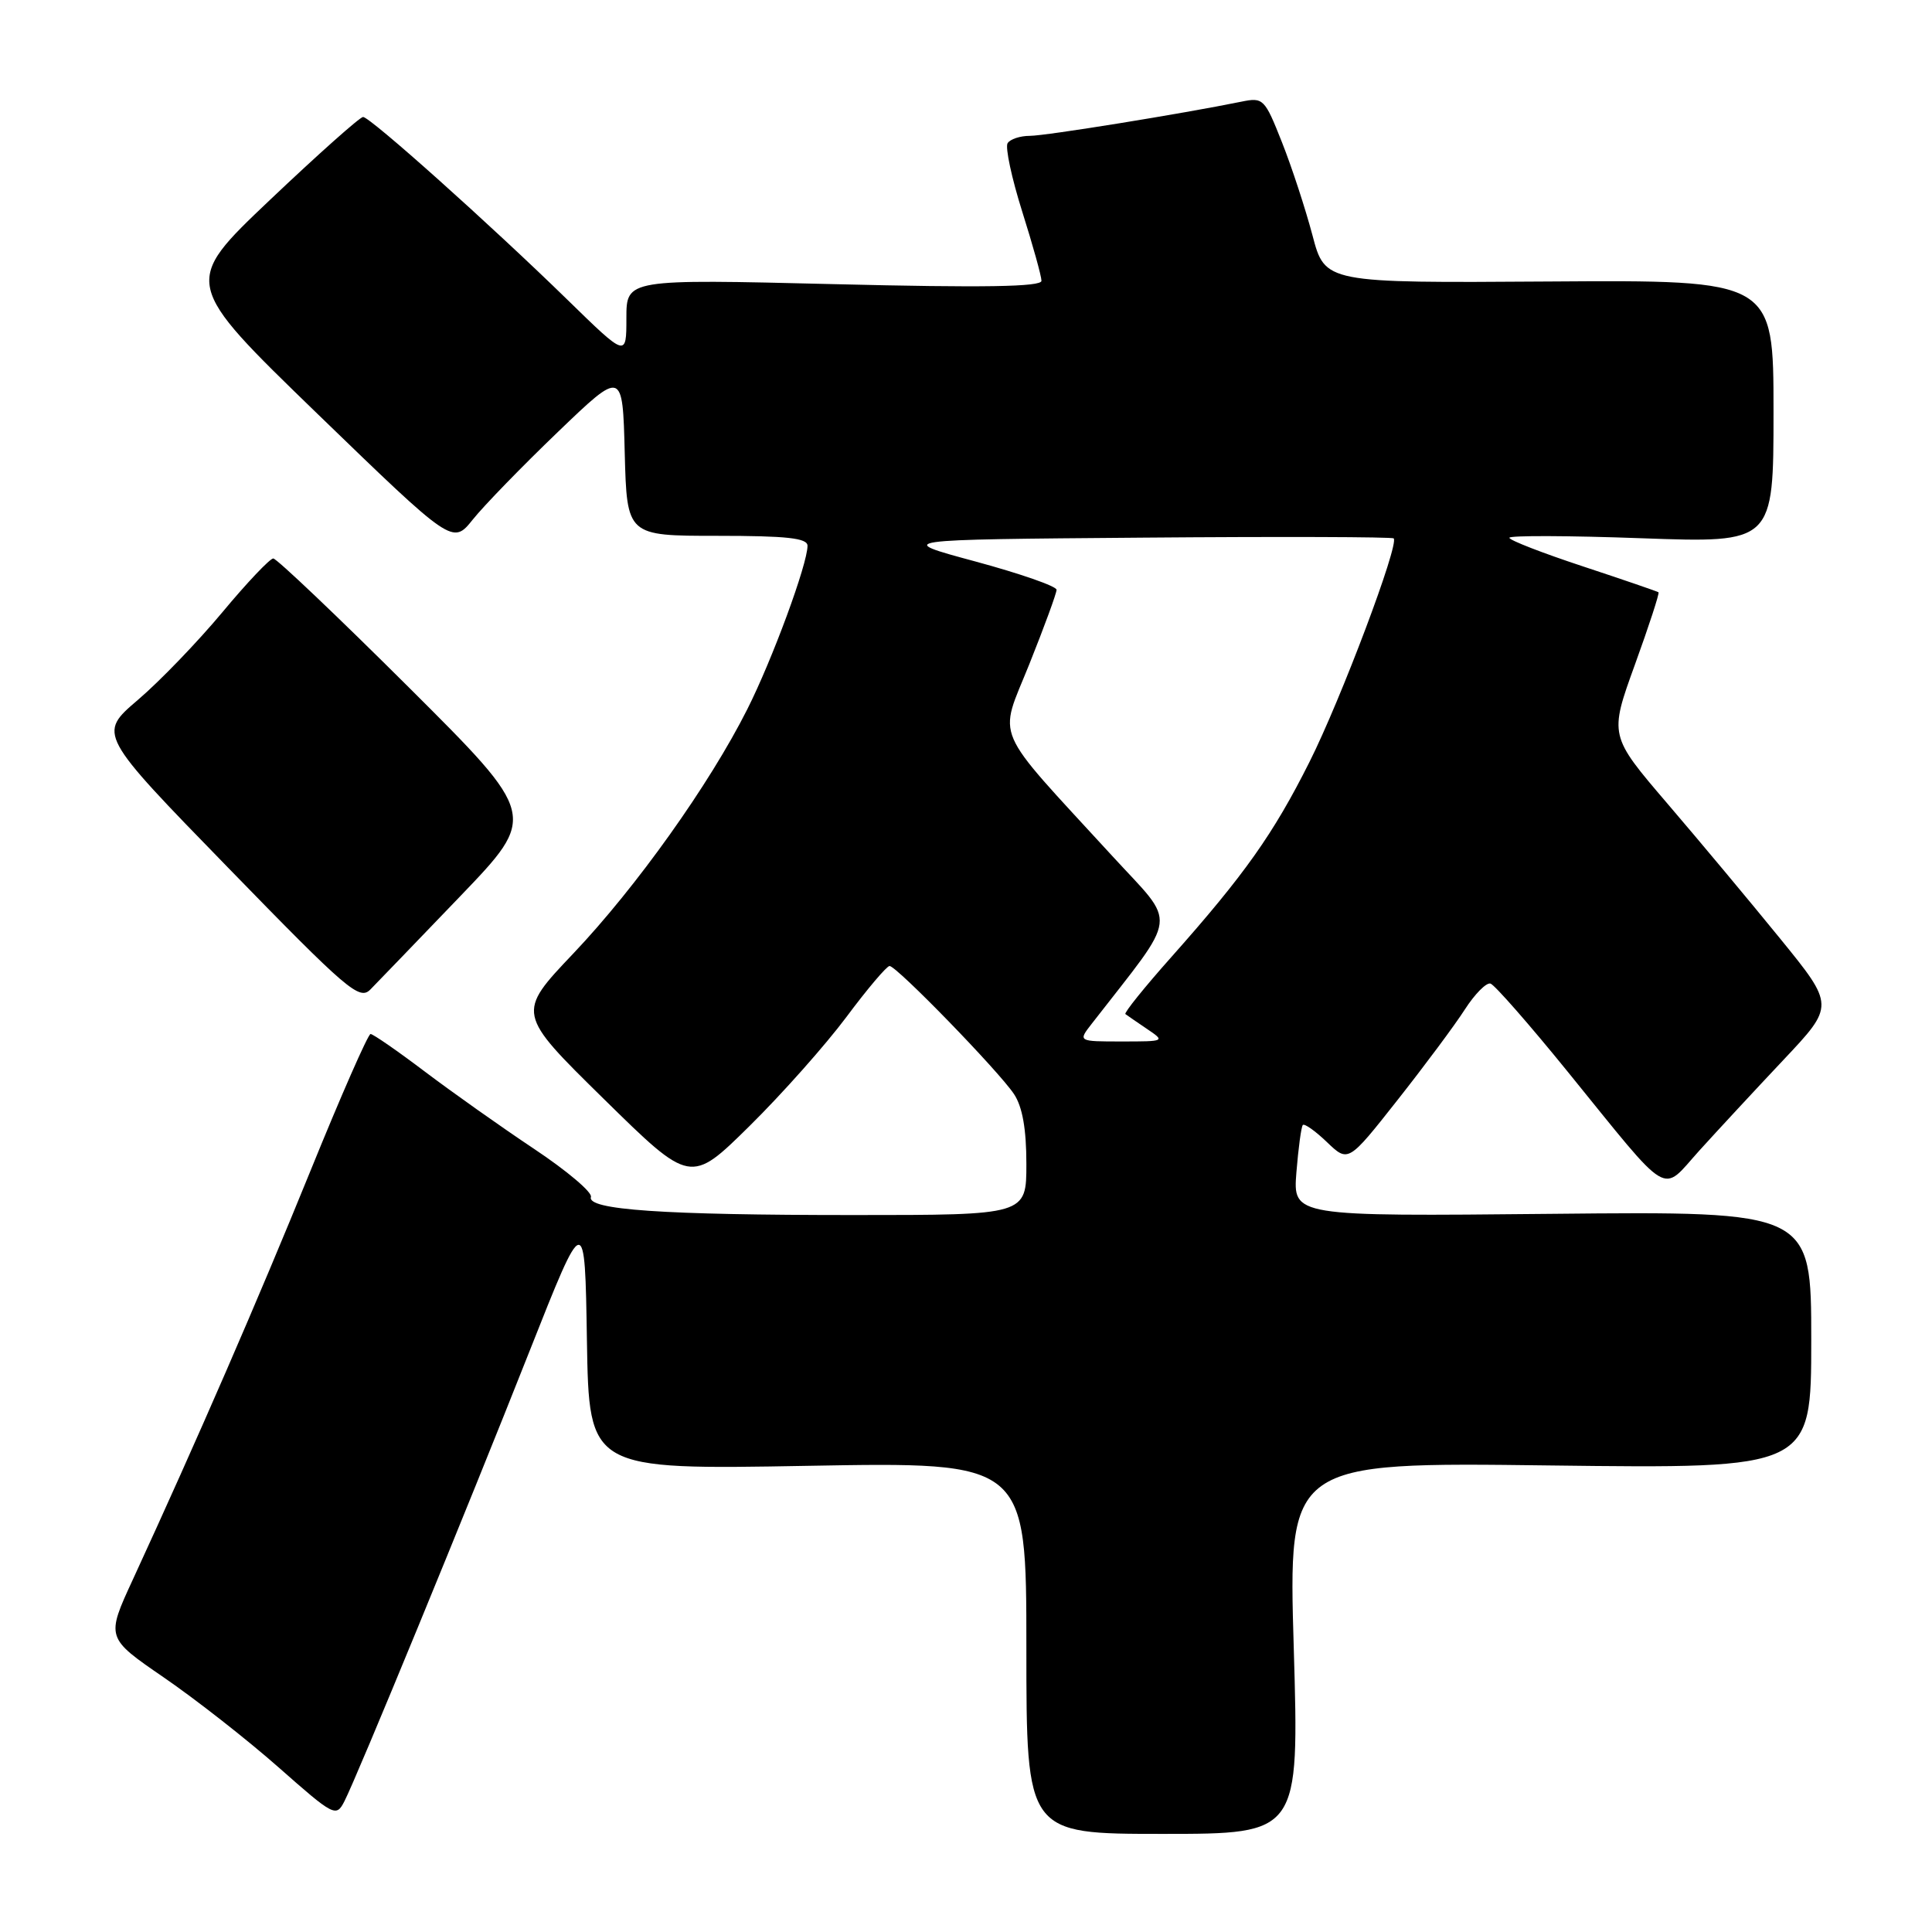 <?xml version="1.0" encoding="UTF-8" standalone="no"?>
<!DOCTYPE svg PUBLIC "-//W3C//DTD SVG 1.1//EN" "http://www.w3.org/Graphics/SVG/1.1/DTD/svg11.dtd" >
<svg xmlns="http://www.w3.org/2000/svg" xmlns:xlink="http://www.w3.org/1999/xlink" version="1.1" viewBox="0 0 256 256">
 <g >
 <path fill="currentColor"
d=" M 171.43 218.37 C 170.70 193.74 170.70 193.74 205.35 194.18 C 240.00 194.61 240.00 194.61 240.00 177.56 C 240.00 160.50 240.00 160.50 205.66 160.84 C 171.32 161.18 171.32 161.18 171.78 155.34 C 172.04 152.13 172.42 149.31 172.63 149.07 C 172.85 148.84 174.29 149.86 175.83 151.34 C 178.65 154.04 178.65 154.04 185.17 145.77 C 188.76 141.22 192.78 135.82 194.10 133.76 C 195.42 131.71 196.95 130.16 197.50 130.33 C 198.05 130.50 202.68 135.78 207.78 142.07 C 221.61 159.11 220.02 158.16 225.16 152.47 C 227.55 149.83 232.56 144.43 236.30 140.46 C 243.10 133.25 243.10 133.25 235.88 124.37 C 231.91 119.49 225.19 111.44 220.95 106.49 C 213.23 97.47 213.23 97.47 216.63 88.08 C 218.50 82.92 219.91 78.60 219.76 78.48 C 219.62 78.37 215.11 76.82 209.75 75.05 C 204.39 73.28 200.00 71.58 200.00 71.26 C 200.00 70.94 207.88 70.97 217.50 71.32 C 235.00 71.95 235.00 71.95 235.00 54.53 C 235.00 37.10 235.00 37.10 205.28 37.30 C 175.57 37.50 175.57 37.50 173.91 31.18 C 172.99 27.71 171.18 22.16 169.87 18.86 C 167.58 13.07 167.39 12.88 164.50 13.47 C 156.66 15.07 138.55 18.00 136.46 18.00 C 135.17 18.00 133.84 18.44 133.51 18.98 C 133.18 19.52 134.05 23.60 135.45 28.04 C 136.85 32.47 138.00 36.60 138.00 37.21 C 138.00 38.01 130.37 38.14 110.50 37.65 C 83.00 36.98 83.00 36.98 83.00 42.16 C 83.00 47.34 83.00 47.34 75.25 39.78 C 64.93 29.71 49.04 15.50 48.11 15.50 C 47.69 15.50 42.14 20.45 35.76 26.50 C 24.17 37.50 24.17 37.50 42.07 54.84 C 59.98 72.17 59.98 72.17 62.65 68.84 C 64.12 67.00 69.18 61.79 73.91 57.25 C 82.50 49.00 82.50 49.00 82.78 60.00 C 83.07 71.00 83.07 71.00 95.03 71.00 C 104.30 71.00 107.00 71.30 107.00 72.32 C 107.00 74.74 102.34 87.40 99.01 94.00 C 94.00 103.95 84.32 117.54 75.98 126.33 C 68.45 134.26 68.45 134.26 79.98 145.59 C 91.50 156.91 91.50 156.91 99.31 149.21 C 103.61 144.97 109.39 138.46 112.16 134.75 C 114.92 131.04 117.50 128.00 117.87 128.00 C 118.81 128.00 132.33 141.92 134.36 144.97 C 135.48 146.66 136.00 149.61 136.00 154.22 C 136.00 161.00 136.00 161.00 113.15 161.00 C 87.81 161.00 77.73 160.31 78.30 158.60 C 78.51 158.00 75.12 155.13 70.78 152.24 C 66.44 149.35 59.92 144.73 56.29 141.99 C 52.67 139.25 49.43 137.01 49.10 137.01 C 48.77 137.02 45.16 145.23 41.09 155.26 C 34.18 172.26 26.12 190.81 17.62 209.26 C 14.04 217.01 14.04 217.01 21.69 222.26 C 25.89 225.14 32.75 230.51 36.92 234.19 C 44.26 240.67 44.54 240.81 45.63 238.69 C 47.30 235.45 61.79 200.23 70.18 179.00 C 77.50 160.50 77.50 160.50 77.77 177.62 C 78.05 194.75 78.05 194.75 107.02 194.23 C 136.00 193.71 136.00 193.71 136.00 218.35 C 136.00 243.00 136.00 243.00 154.07 243.00 C 172.15 243.00 172.15 243.00 171.43 218.37 Z  M 60.95 118.79 C 71.23 108.08 71.23 108.08 54.13 91.04 C 44.72 81.67 36.65 74.00 36.21 74.00 C 35.77 74.00 32.73 77.20 29.47 81.12 C 26.21 85.03 21.17 90.27 18.26 92.75 C 12.98 97.26 12.98 97.26 30.24 114.99 C 46.05 131.24 47.63 132.59 49.08 131.11 C 49.95 130.23 55.29 124.68 60.95 118.79 Z  M 144.67 135.64 C 156.32 120.63 156.05 122.88 147.37 113.41 C 131.27 95.86 132.30 98.23 136.40 87.98 C 138.38 83.03 140.00 78.61 140.00 78.15 C 140.00 77.68 135.16 76.00 129.25 74.40 C 118.50 71.50 118.50 71.50 151.40 71.24 C 169.50 71.09 184.47 71.14 184.67 71.34 C 185.43 72.10 177.68 92.67 173.51 100.97 C 168.71 110.53 164.91 115.89 155.23 126.79 C 151.66 130.80 148.92 134.21 149.12 134.37 C 149.33 134.53 150.61 135.41 151.97 136.33 C 154.42 137.98 154.38 138.00 148.64 138.00 C 142.83 138.00 142.83 138.00 144.67 135.64 Z "/>
</g>
</svg>